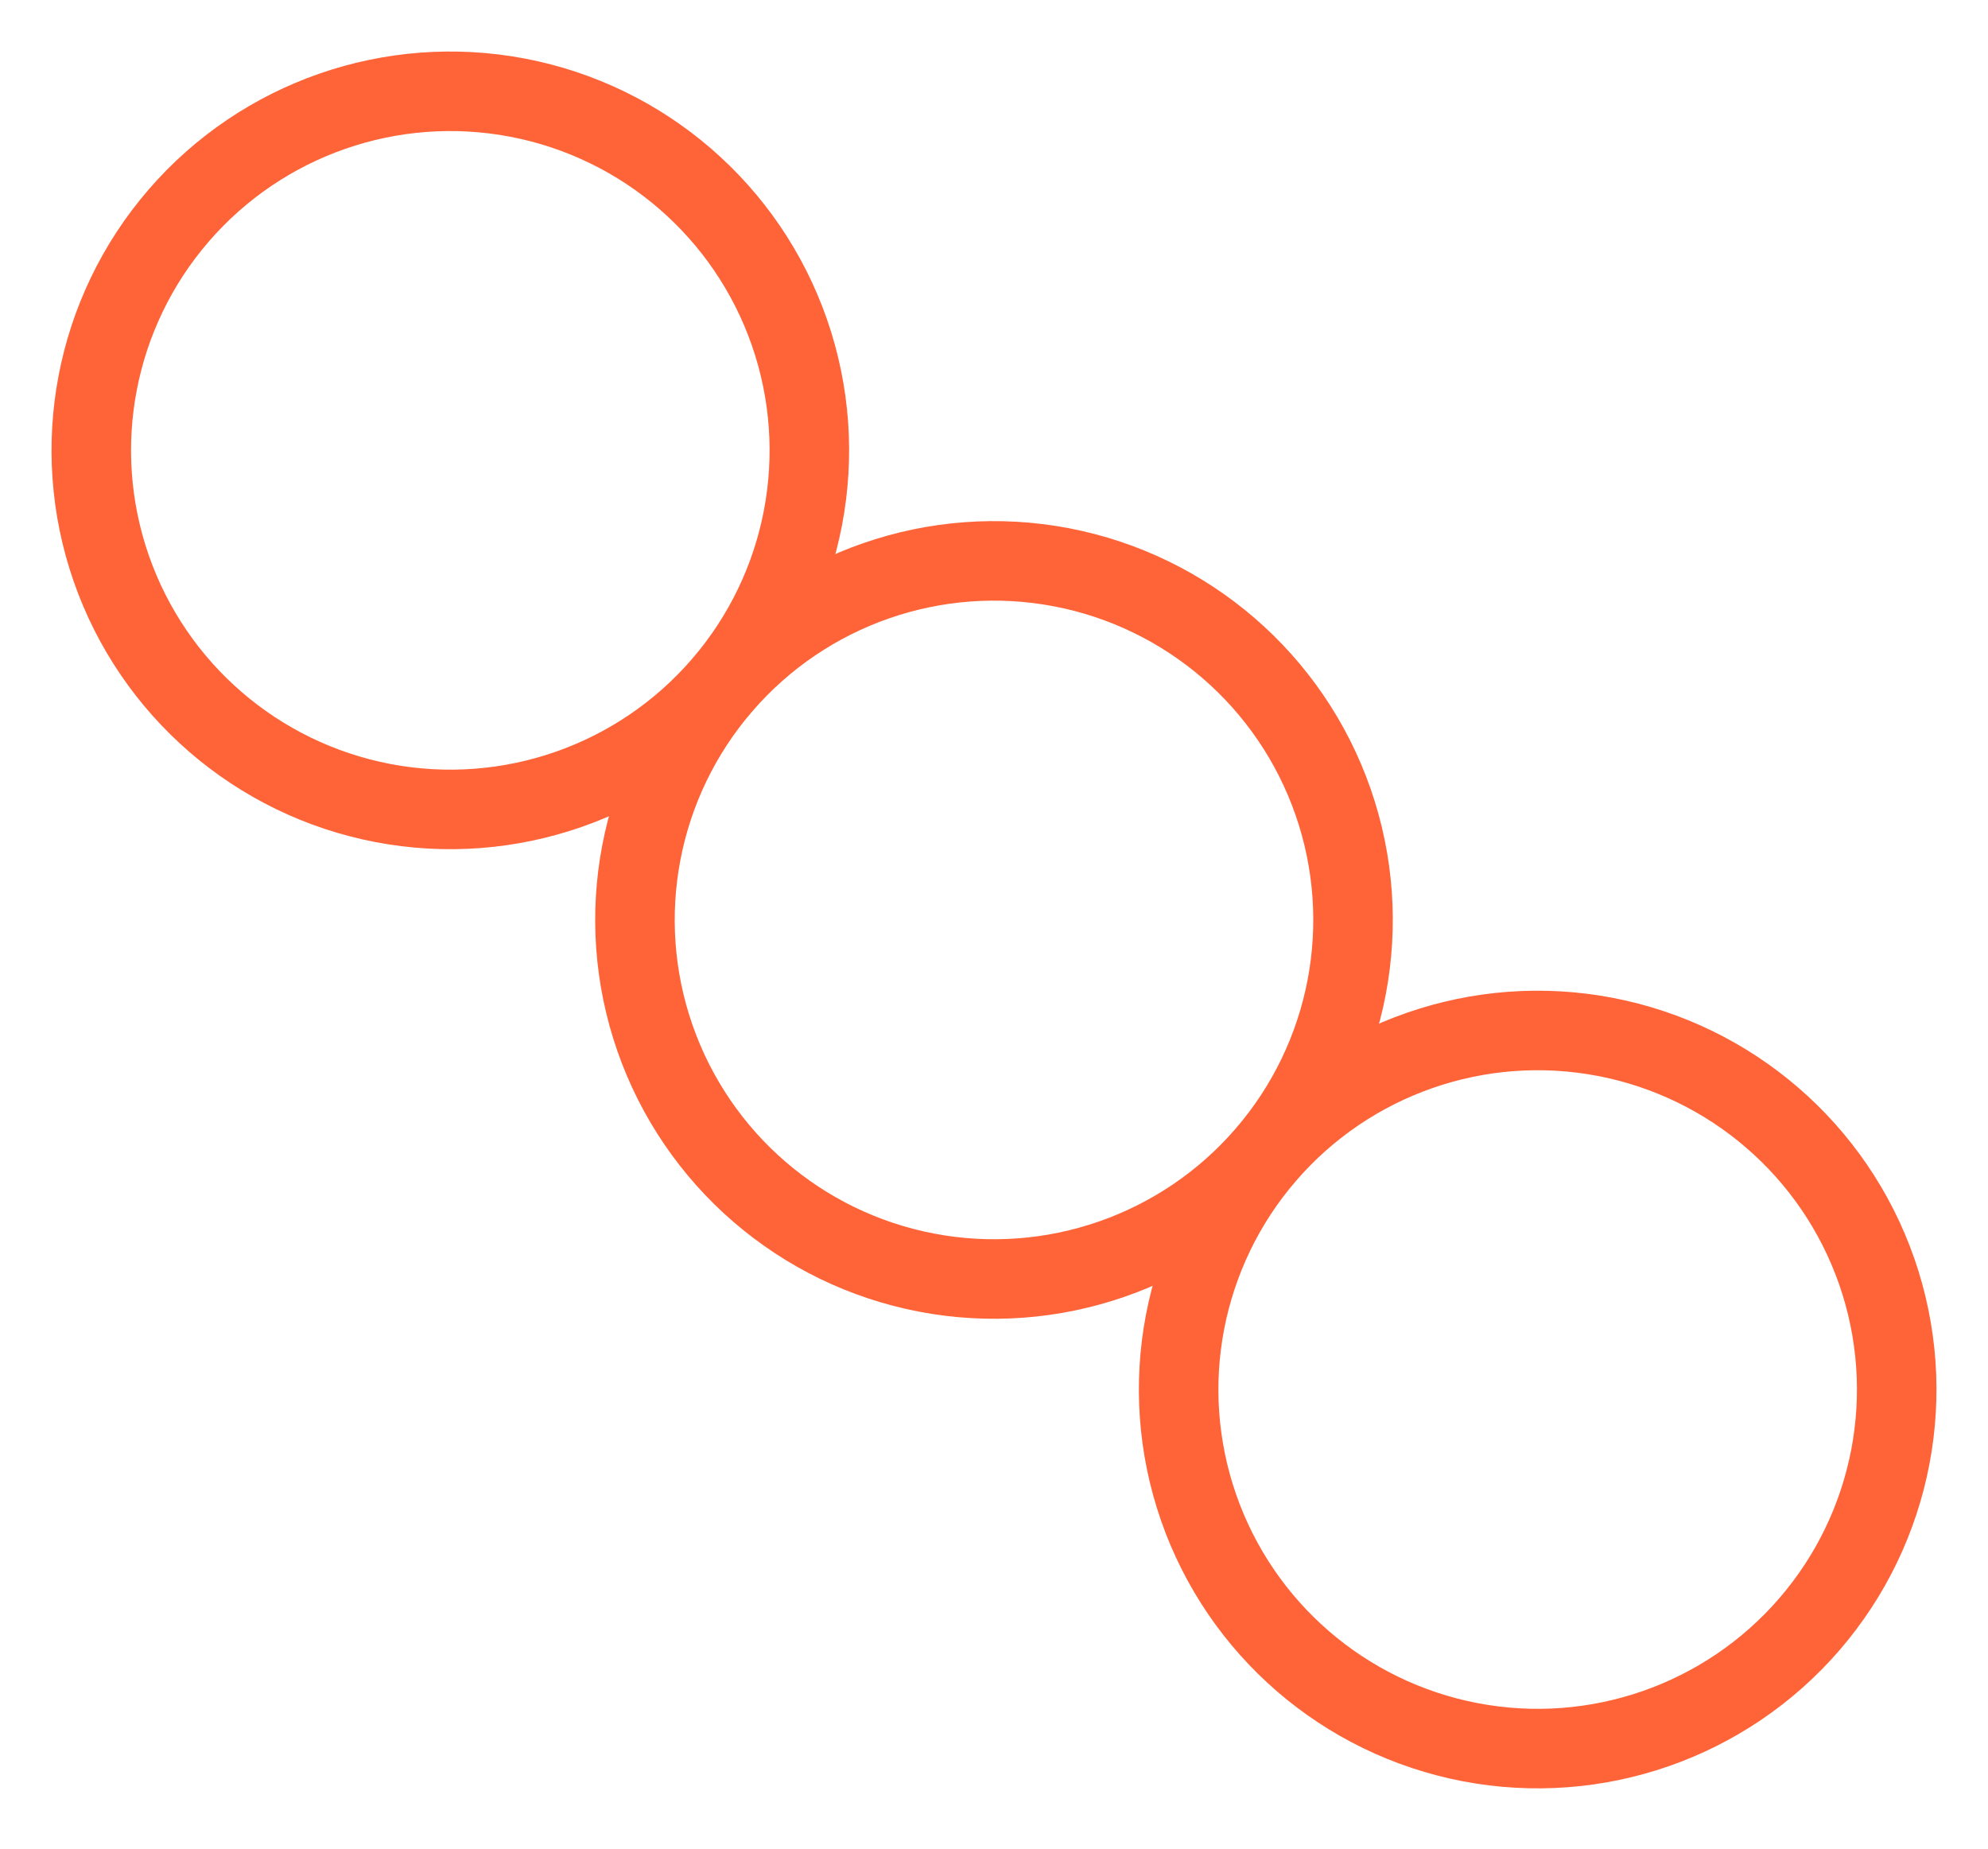 <svg width="100" height="93" viewBox="0 0 100 93" fill="none" xmlns="http://www.w3.org/2000/svg">
<circle cx="22.652" cy="22.652" r="18.06" transform="rotate(40.815 22.652 22.652)" stroke="#FF6338" stroke-width="4"/>
<circle cx="50" cy="46.271" r="18.06" transform="rotate(40.815 50 46.271)" stroke="#FF6338" stroke-width="4"/>
<circle cx="77.348" cy="69.89" r="18.06" transform="rotate(40.815 77.348 69.89)" stroke="#FF6338" stroke-width="4"/>
</svg>
